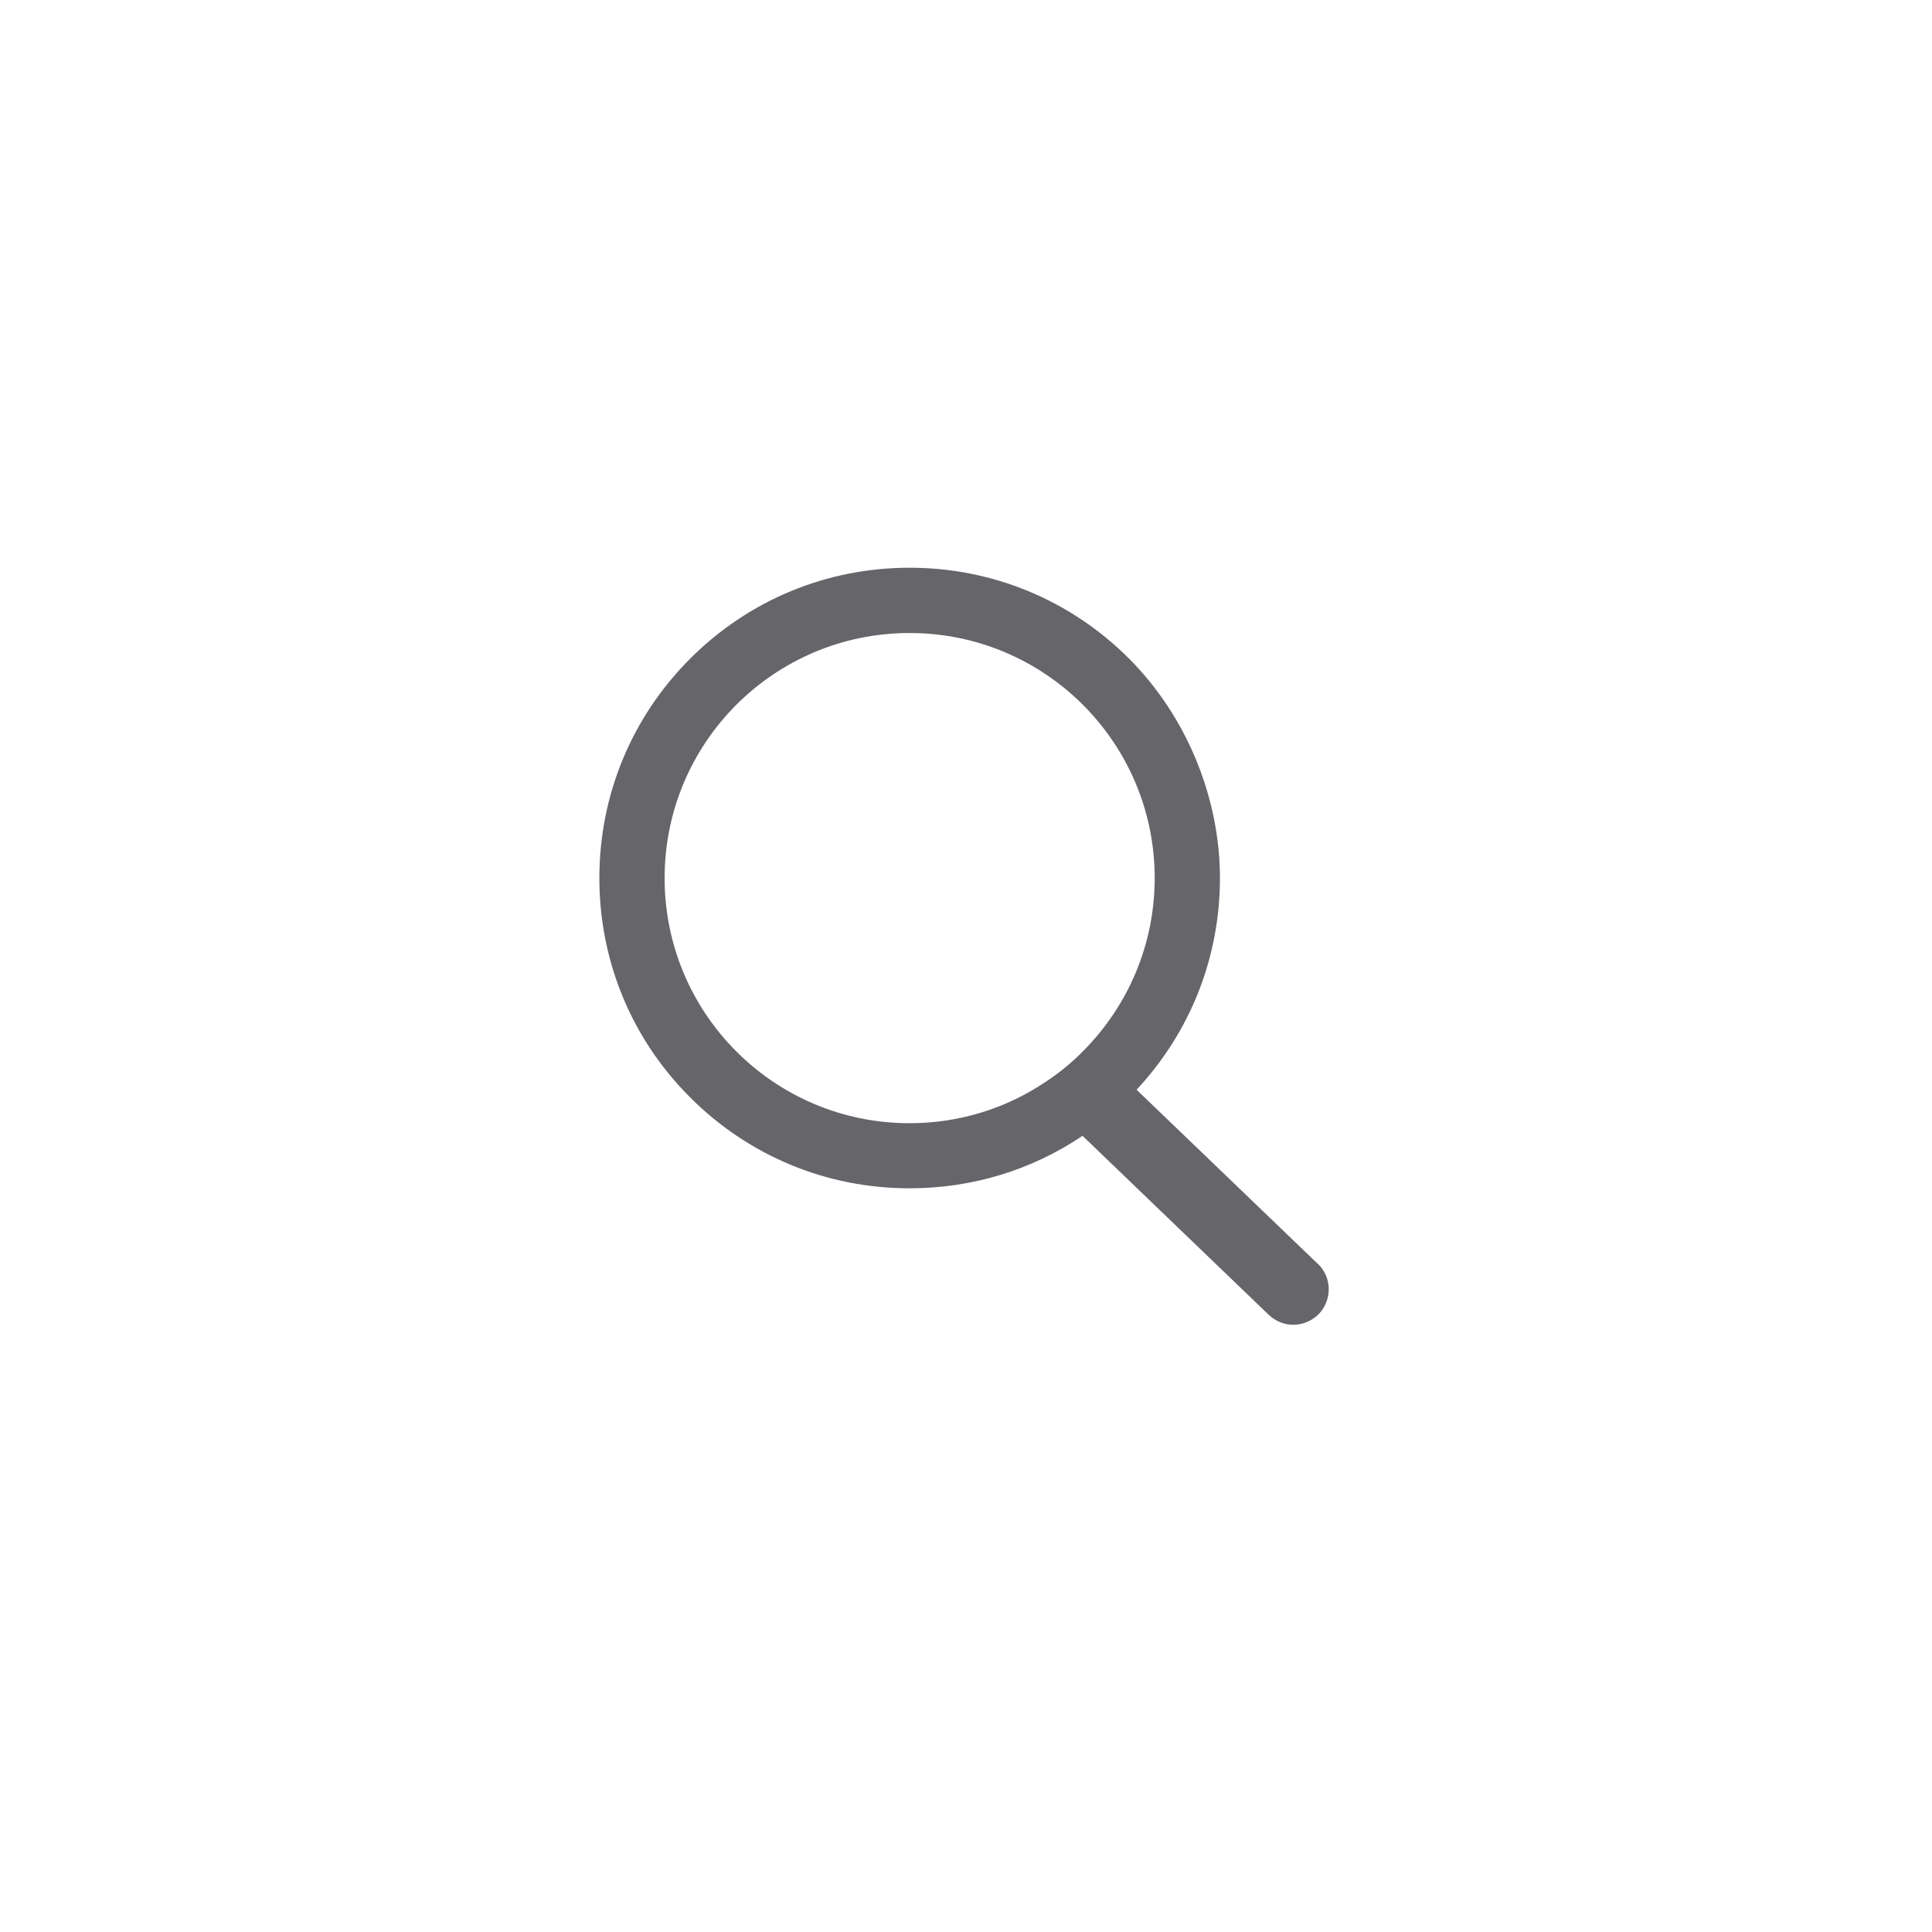 <svg xmlns="http://www.w3.org/2000/svg" xmlns:xlink="http://www.w3.org/1999/xlink" width="64" zoomAndPan="magnify" viewBox="0 0 48 48" height="64" preserveAspectRatio="xMidYMid meet" version="1.0"><defs><clipPath id="c7a2a3427e"><path d="M 14.879 14.105 L 33.246 14.105 L 33.246 33 L 14.879 33 Z M 14.879 14.105 " clip-rule="nonzero"/></clipPath><clipPath id="db382252df"><path d="M 27.074 26.891 L 28.25 26.891 L 28.25 28.066 L 27.074 28.066 Z M 27.074 26.891 " clip-rule="nonzero"/></clipPath><clipPath id="2ba1d7bb27"><path d="M 27.66 26.891 C 27.336 26.891 27.074 27.152 27.074 27.477 C 27.074 27.801 27.336 28.066 27.66 28.066 C 27.984 28.066 28.25 27.801 28.25 27.477 C 28.25 27.152 27.984 26.891 27.66 26.891 Z M 27.66 26.891 " clip-rule="nonzero"/></clipPath><clipPath id="ba3a5a9f78"><path d="M 0.074 0.891 L 1.25 0.891 L 1.25 2.066 L 0.074 2.066 Z M 0.074 0.891 " clip-rule="nonzero"/></clipPath><clipPath id="b988cdf94b"><path d="M 0.66 0.891 C 0.336 0.891 0.074 1.152 0.074 1.477 C 0.074 1.801 0.336 2.066 0.66 2.066 C 0.984 2.066 1.25 1.801 1.25 1.477 C 1.25 1.152 0.984 0.891 0.66 0.891 Z M 0.66 0.891 " clip-rule="nonzero"/></clipPath><clipPath id="10493d7864"><rect x="0" width="2" y="0" height="3"/></clipPath></defs><g clip-path="url(#c7a2a3427e)"><path fill="#65656a" d="M 32.742 31.402 L 28.238 27.074 C 29.574 25.641 30.309 23.785 30.309 21.816 C 30.309 19.848 29.504 17.82 28.051 16.363 C 26.594 14.906 24.656 14.105 22.598 14.105 C 20.539 14.105 18.605 14.906 17.148 16.363 C 15.691 17.82 14.891 19.758 14.891 21.816 C 14.891 23.875 15.691 25.812 17.148 27.266 C 18.605 28.723 20.539 29.523 22.598 29.523 C 24.152 29.523 25.633 29.07 26.895 28.219 L 31.523 32.668 C 31.688 32.824 31.906 32.914 32.133 32.914 C 32.363 32.914 32.602 32.816 32.766 32.645 C 33.102 32.293 33.094 31.734 32.742 31.398 Z M 25.984 26.875 C 25.016 27.527 23.855 27.906 22.598 27.906 C 19.234 27.906 16.512 25.18 16.512 21.816 C 16.512 18.453 19.234 15.727 22.598 15.727 C 25.961 15.727 28.688 18.453 28.688 21.816 C 28.688 23.484 28.016 24.992 26.93 26.094 C 26.645 26.387 26.328 26.648 25.984 26.875 Z M 25.984 26.875 " fill-opacity="1" fill-rule="nonzero"/></g><g clip-path="url(#db382252df)"><g clip-path="url(#2ba1d7bb27)"><g transform="matrix(1, 0, 0, 1, 27, 26)"><g clip-path="url(#10493d7864)"><g clip-path="url(#ba3a5a9f78)"><g clip-path="url(#b988cdf94b)"><path fill="#65656a" d="M 0.074 0.891 L 1.25 0.891 L 1.25 2.066 L 0.074 2.066 Z M 0.074 0.891 " fill-opacity="1" fill-rule="nonzero"/></g></g></g></g></g></g></svg>